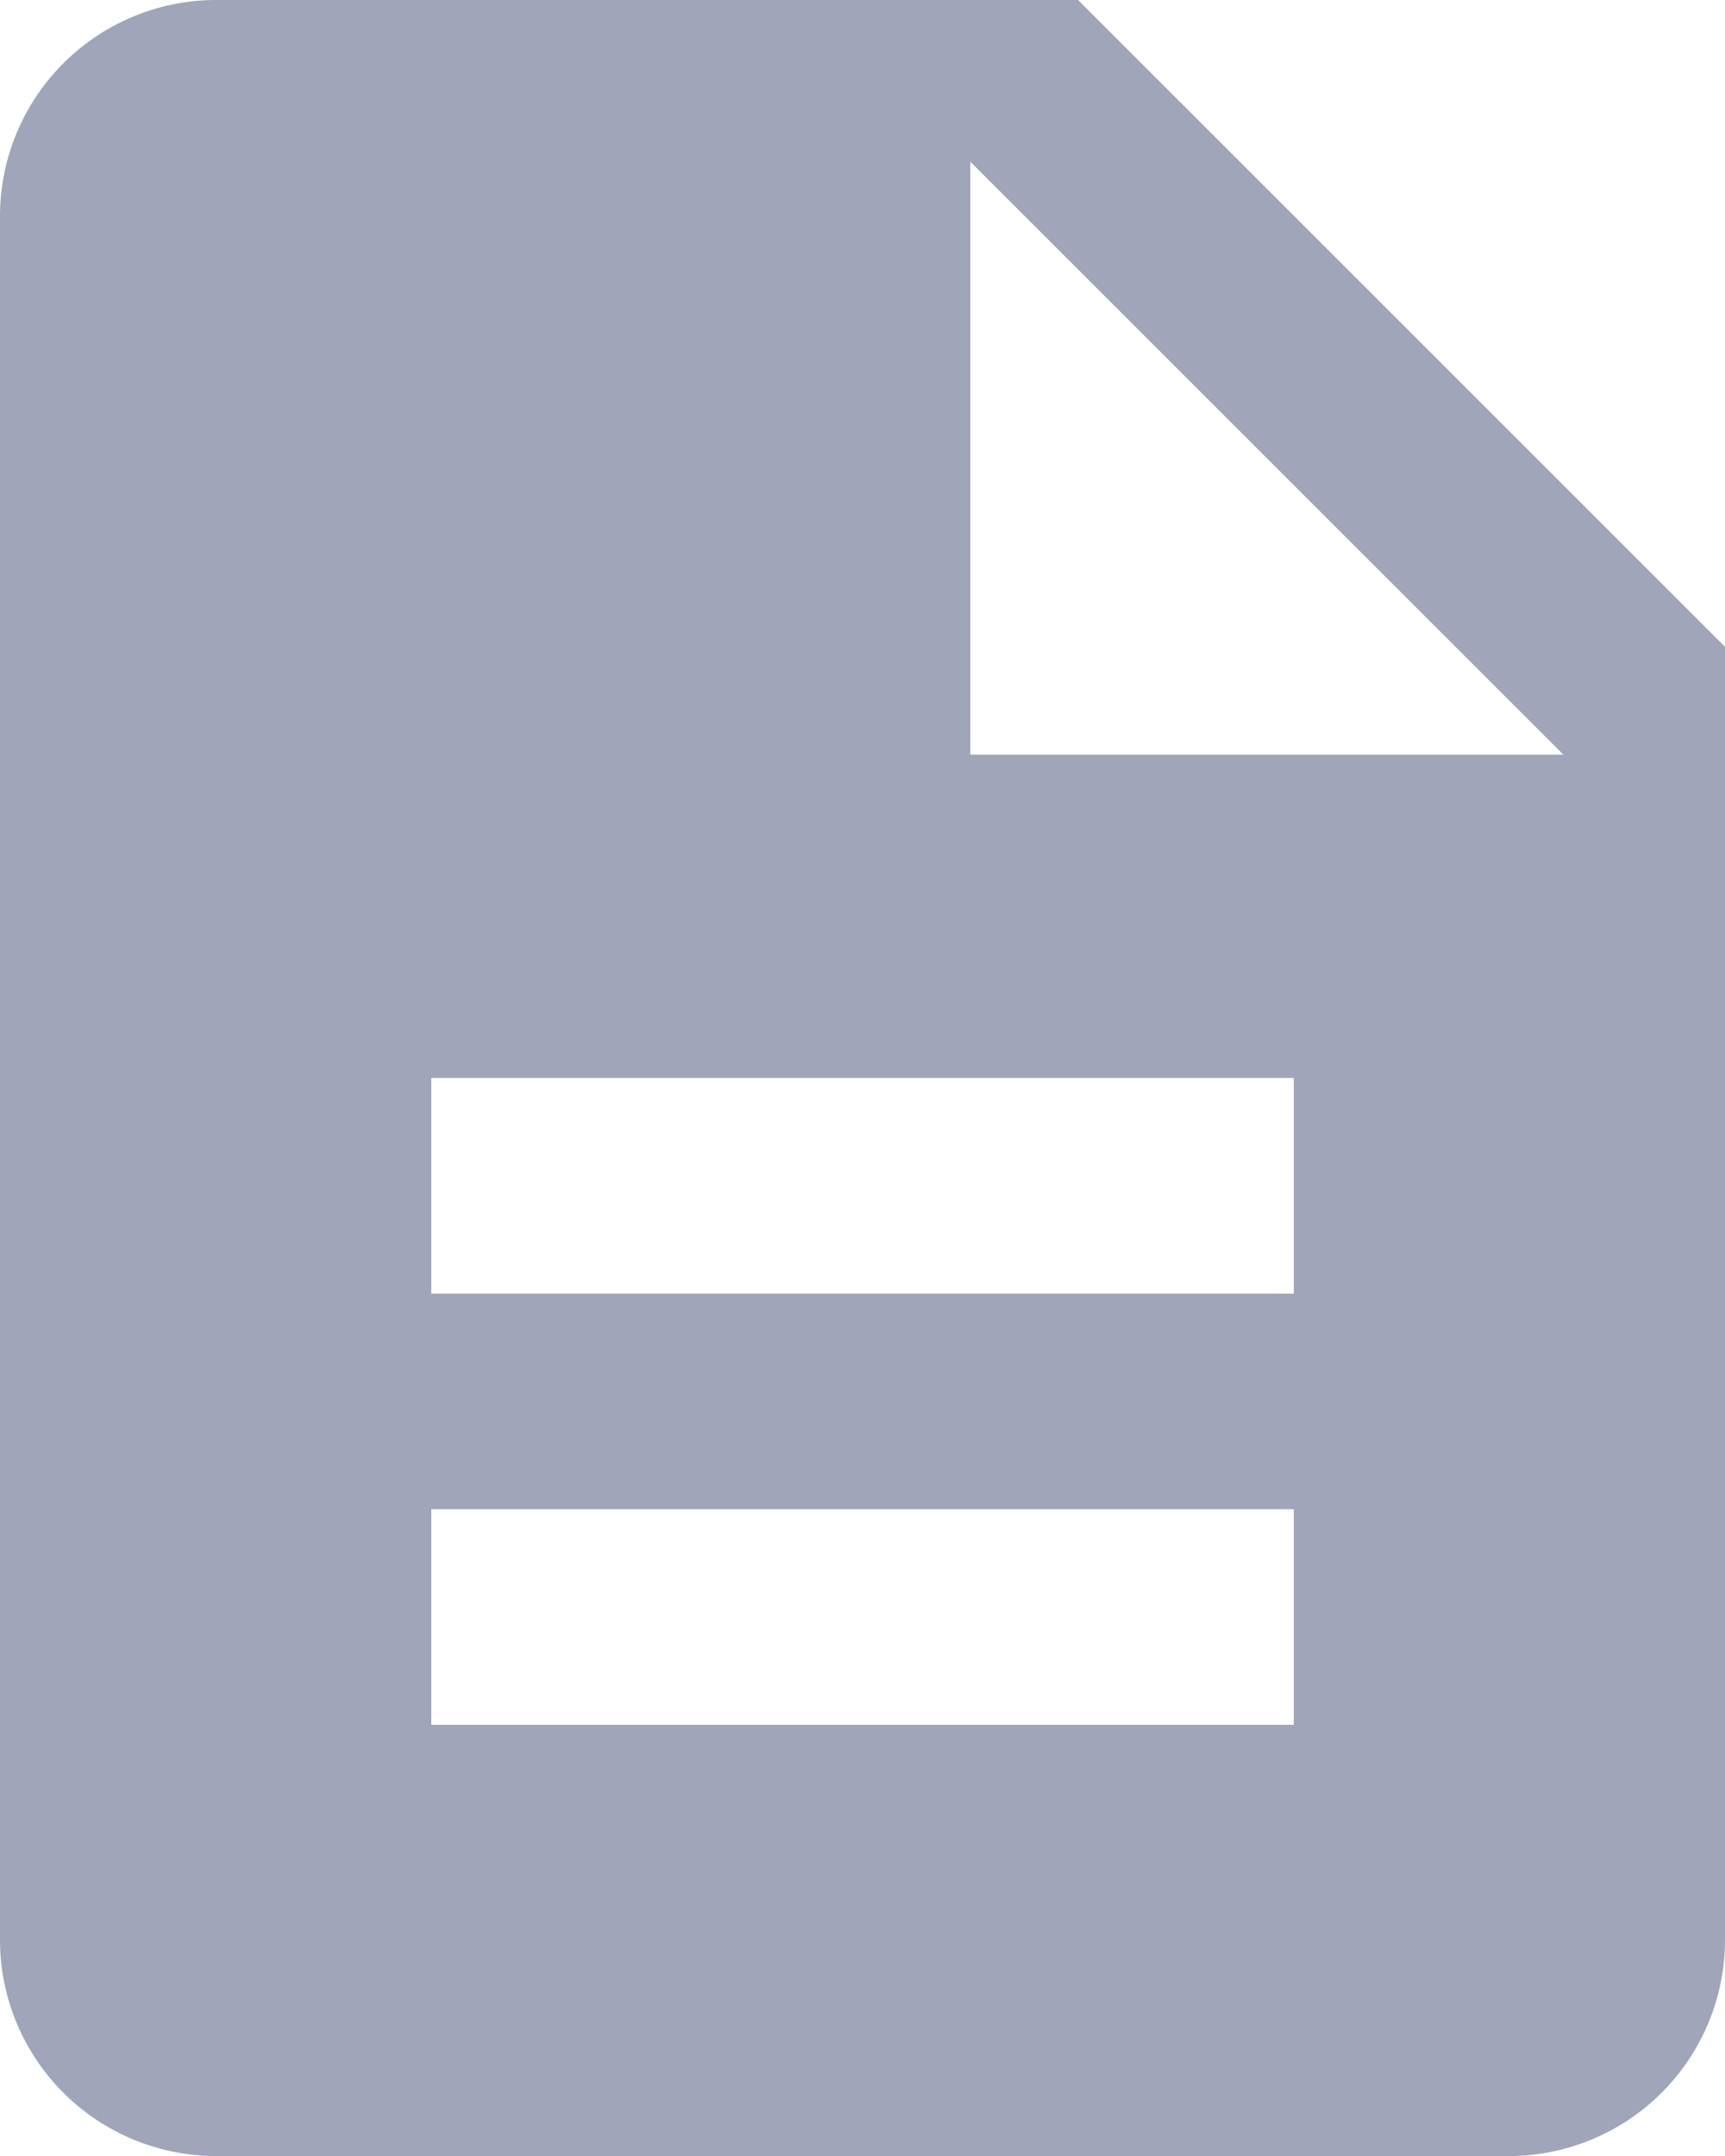 <svg xmlns="http://www.w3.org/2000/svg" width="18.666" height="23.333" viewBox="0 0 18.666 23.333">
  <path id="icons8-document_1_" data-name="icons8-document (1)" d="M15.666,2H6.333A2.34,2.34,0,0,0,4,4.333V23a2.34,2.34,0,0,0,2.333,2.333h14A2.34,2.34,0,0,0,22.666,23V9ZM18,20.666H8.667V18.333H18ZM18,16H8.667V13.666H18Zm-3.5-5.833V3.75l6.417,6.417Z" transform="translate(-4 -2)" fill="#a0a5b9"/>
</svg>
